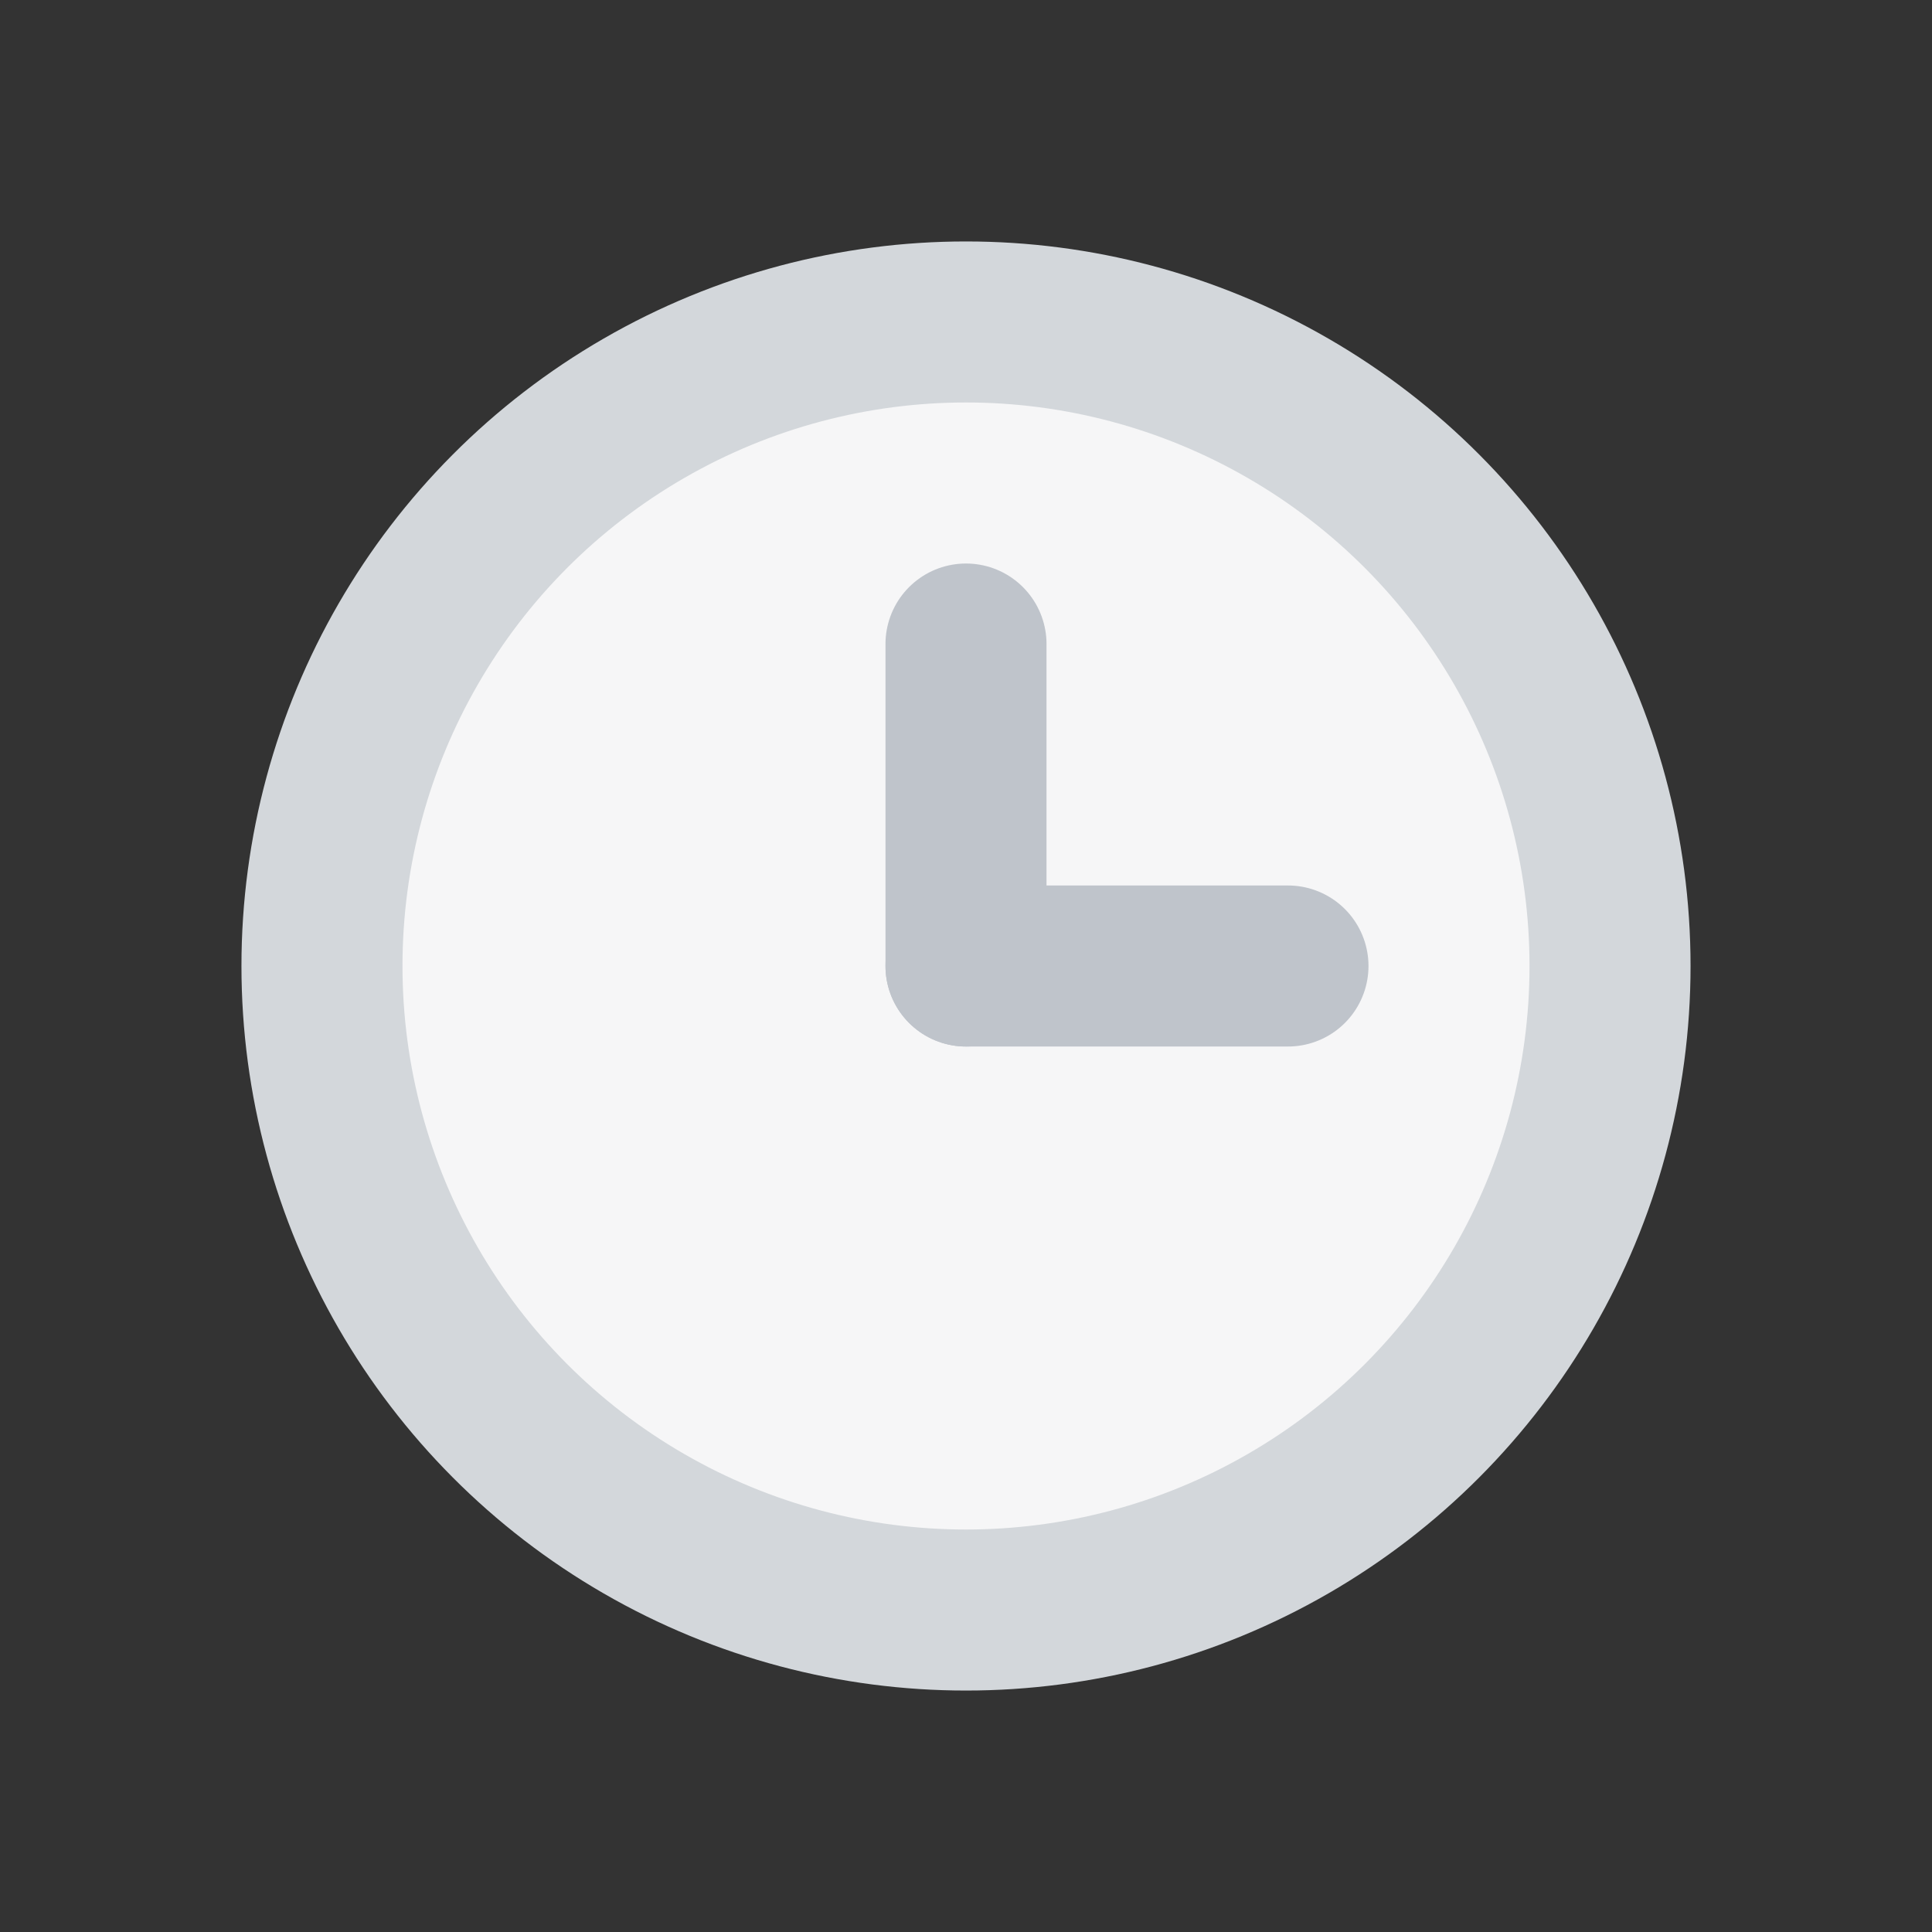 <svg width="20" height="20" viewBox="0 0 20 20" fill="none" xmlns="http://www.w3.org/2000/svg">
<rect x="0" y="0" width="20" height="20" fill="#333333" stroke="none"/>
<circle cx="10" cy="10" r="6.667" fill="#F6F6F7" stroke="#D3D7DB" stroke-width="1.667"/>
<path d="M10 6.667L10 10" stroke="#BFC4CB" stroke-width="1.667" stroke-linecap="round"/>
<path d="M13.333 10H10" stroke="#BFC4CB" stroke-width="1.667" stroke-linecap="round"/>
</svg>

